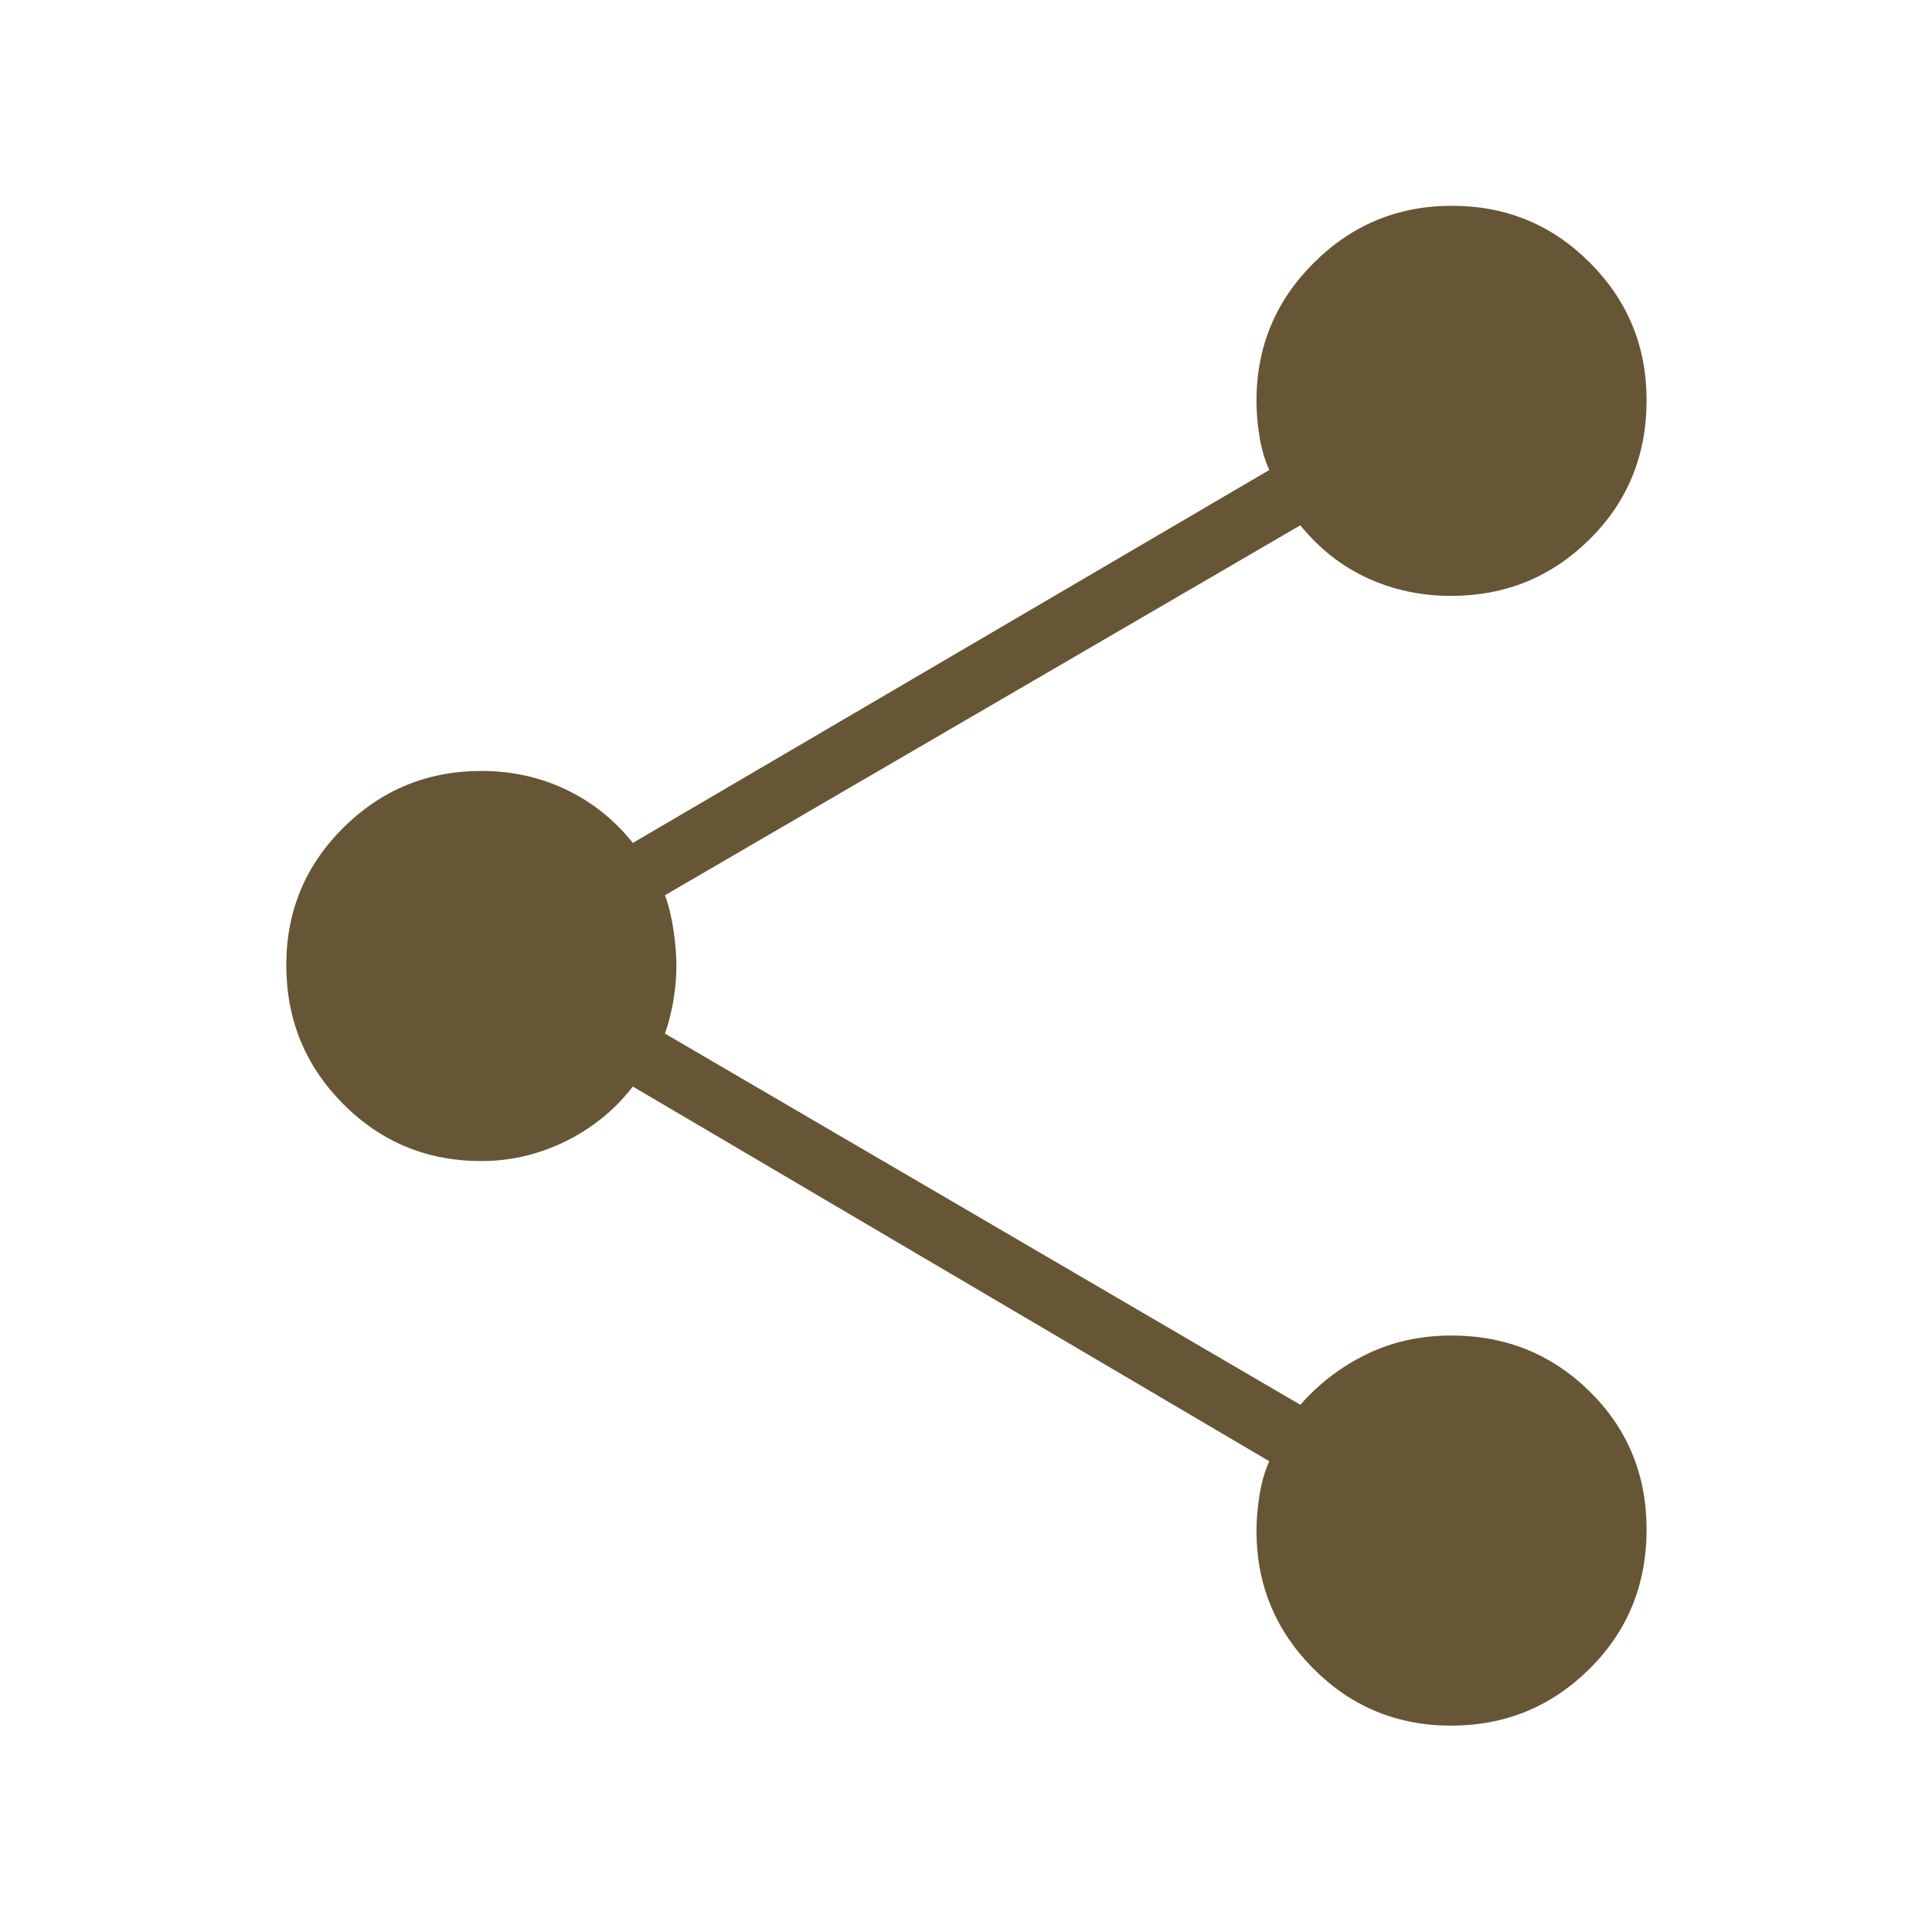 <svg xmlns="http://www.w3.org/2000/svg" height="40" fill="#665636" viewBox="0 96 960 960" width="40"><path d="M721.018 953.462q-40.262 0-68.473-28.387-28.212-28.387-28.212-68.439 0-7.95 1.462-17.424 1.461-9.473 4.897-17.135l-316.231-186.18q-13.563 17.475-33.496 27.251-19.933 9.775-41.795 9.775-40.448 0-68.681-28.404-28.233-28.405-28.233-68.983 0-40.161 28.403-68.31 28.402-28.149 68.552-28.149 22.501 0 41.927 9.205t33.323 26.564l316.231-185.297q-3.436-7.731-4.897-16.813-1.462-9.081-1.462-17.557 0-40.162 28.45-68.542 28.45-28.381 68.712-28.381t68.473 28.235q28.212 28.234 28.212 68.345 0 41.212-28.403 69.239-28.402 28.028-68.719 28.028-22.274 0-41.493-8.802-19.219-8.801-33.437-26.275L330.41 540.846q2.769 7.414 4.234 17.265 1.464 9.852 1.464 17.929 0 8.078-1.464 16.892-1.465 8.813-4.234 16.65l315.718 184.444q14.077-15.988 33.099-25.199 19.021-9.212 42.039-9.212 40.448 0 68.681 27.838 28.233 27.837 28.233 68.521 0 41.217-28.45 69.353-28.45 28.135-68.712 28.135Z"/></svg>